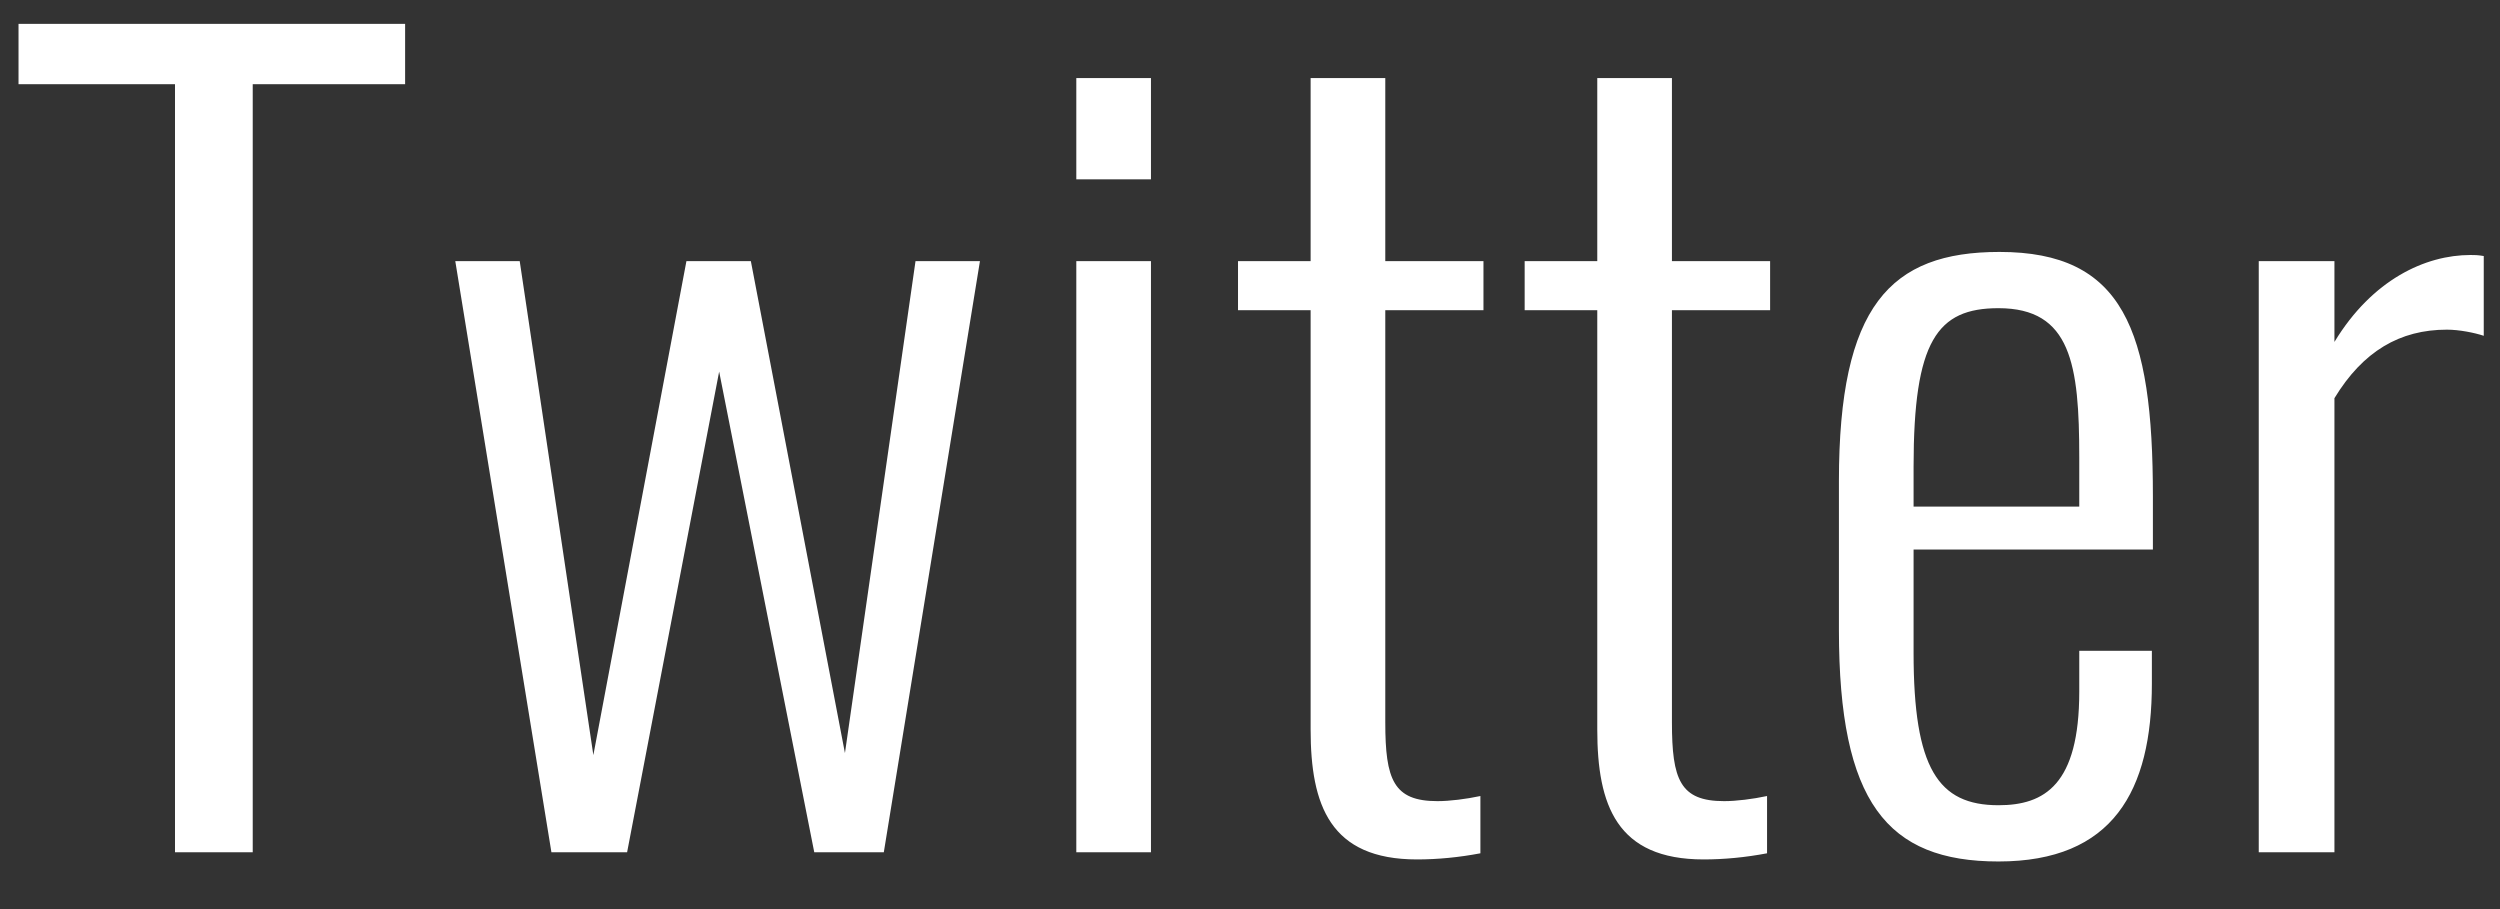 <svg width="44" height="16" viewBox="0 0 44 16" fill="none" xmlns="http://www.w3.org/2000/svg">
<rect x="0" y="0" width="44" height="16" fill="#333333" stroke="none"/>
<path d="M3.08 15H4.448V1.482H7.13V0.42H0.326V1.482H3.08V15ZM9.705 15H11.037L12.657 6.54L14.331 15H15.555L17.247 4.596H16.113L14.871 13.254L13.215 4.596H12.081L10.443 13.29L9.147 4.596H8.013L9.705 15ZM18.943 3.156H20.257V1.374H18.943V3.156ZM18.943 15H20.257V4.596H18.943V15ZM24.939 15.126C25.299 15.126 25.677 15.09 26.055 15.018V14.01C25.803 14.064 25.515 14.1 25.299 14.1C24.525 14.1 24.381 13.722 24.381 12.714V5.46H26.109V4.596H24.381V1.374H23.067V4.596H21.789V5.46H23.067V12.84C23.067 14.172 23.409 15.126 24.939 15.126ZM29.984 15.126C30.344 15.126 30.722 15.09 31.1 15.018V14.01C30.848 14.064 30.56 14.1 30.344 14.1C29.57 14.1 29.426 13.722 29.426 12.714V5.46H31.154V4.596H29.426V1.374H28.112V4.596H26.834V5.46H28.112V12.84C28.112 14.172 28.454 15.126 29.984 15.126ZM35.173 15.162C37.189 15.162 37.873 13.92 37.873 12.03V11.454H36.595V12.174C36.595 13.812 35.983 14.172 35.173 14.172C34.111 14.172 33.679 13.524 33.679 11.49V9.672H37.891V8.736C37.891 5.802 37.369 4.434 35.191 4.434C33.265 4.434 32.365 5.388 32.365 8.466V11.094C32.365 14.118 33.211 15.162 35.173 15.162ZM33.679 8.916V8.214C33.679 6 34.093 5.424 35.173 5.424C36.451 5.424 36.595 6.414 36.595 8.052V8.916H33.679ZM39.754 15H41.086V7.008C41.59 6.18 42.238 5.802 43.066 5.802C43.282 5.802 43.552 5.856 43.714 5.91V4.506C43.606 4.488 43.552 4.488 43.48 4.488C42.688 4.488 41.752 4.92 41.086 6.018V4.596H39.754V15Z" fill="white"/>
</svg>
